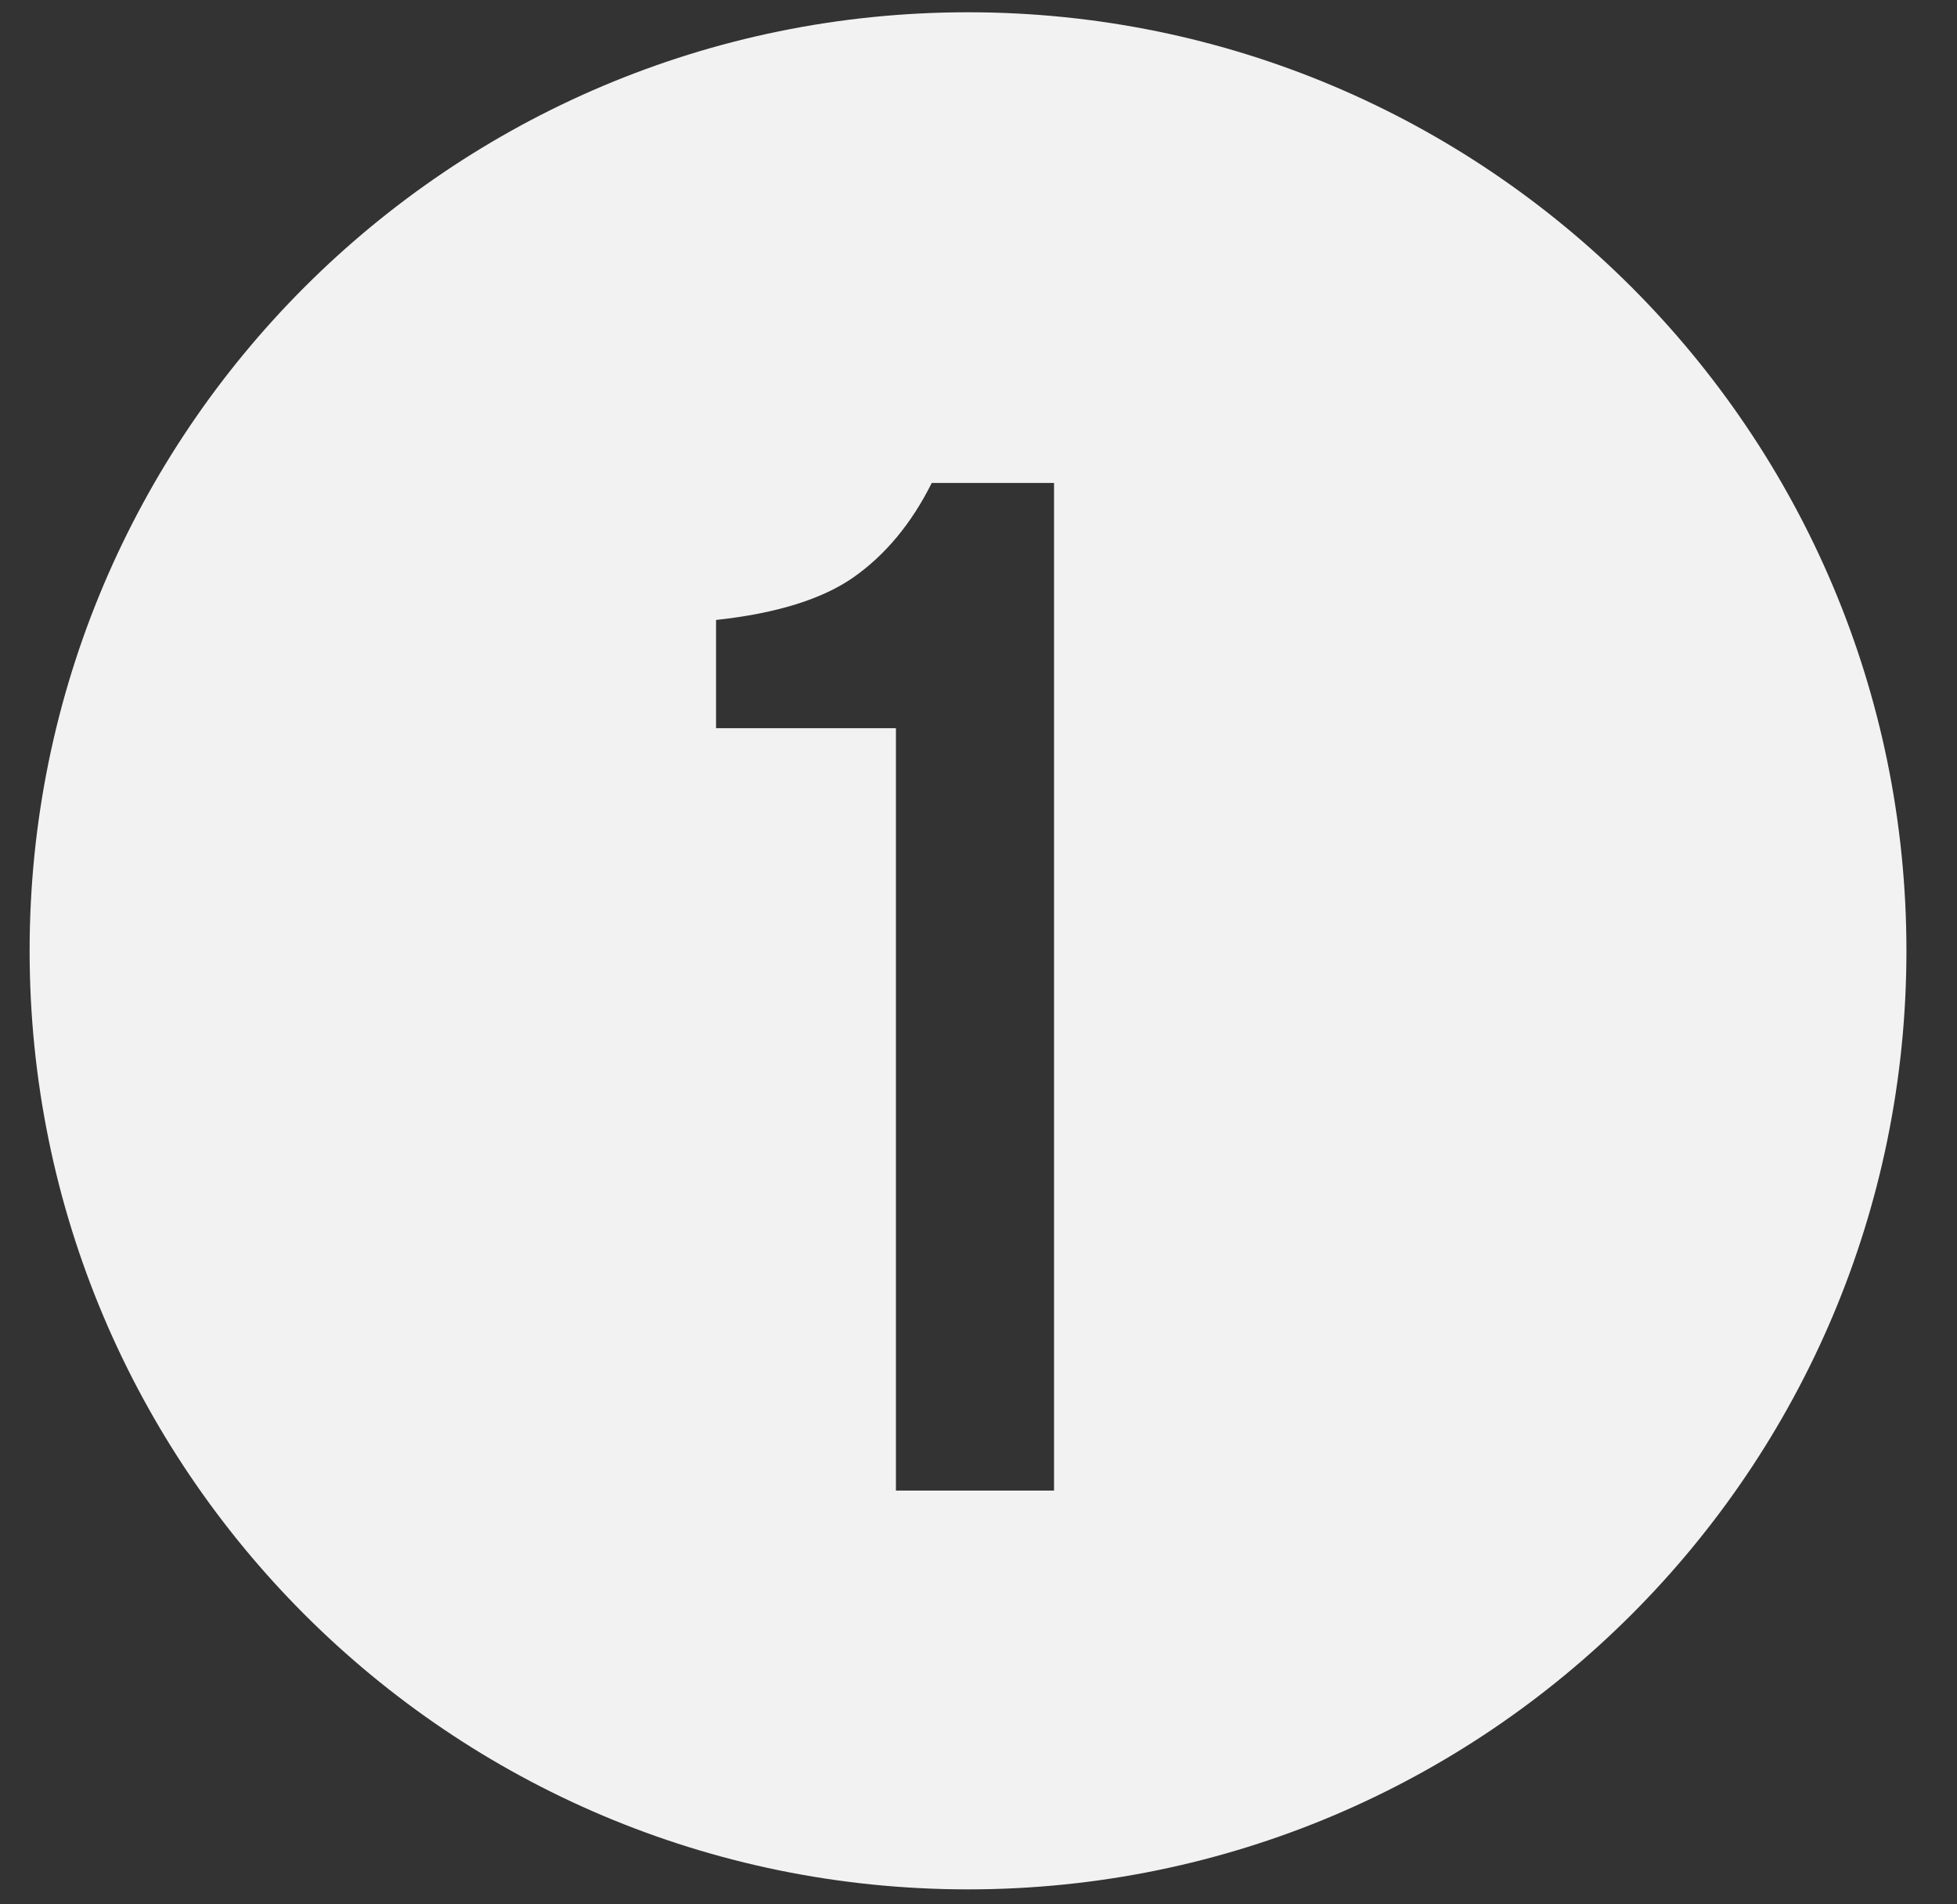 <svg width="37" height="36" viewBox="0 0 37 36" fill="none" xmlns="http://www.w3.org/2000/svg">
<rect x="0" y="0" width="37" height="36" fill="#333333" stroke="none"/>
<path fill-rule="evenodd" clip-rule="evenodd" d="M18.302 35.717C28.101 35.717 36.044 27.773 36.044 17.974C36.044 8.176 28.101 0.232 18.302 0.232C8.503 0.232 0.56 8.176 0.56 17.974C0.56 27.773 8.503 35.717 18.302 35.717ZM19.928 9.13L17.616 9.13C17.236 9.891 16.744 10.485 16.142 10.91C15.549 11.326 14.681 11.596 13.538 11.72L13.538 13.766L16.939 13.766L16.939 28.178L19.928 28.178L19.928 9.13Z" fill="#F2F2F2"/>
</svg>
